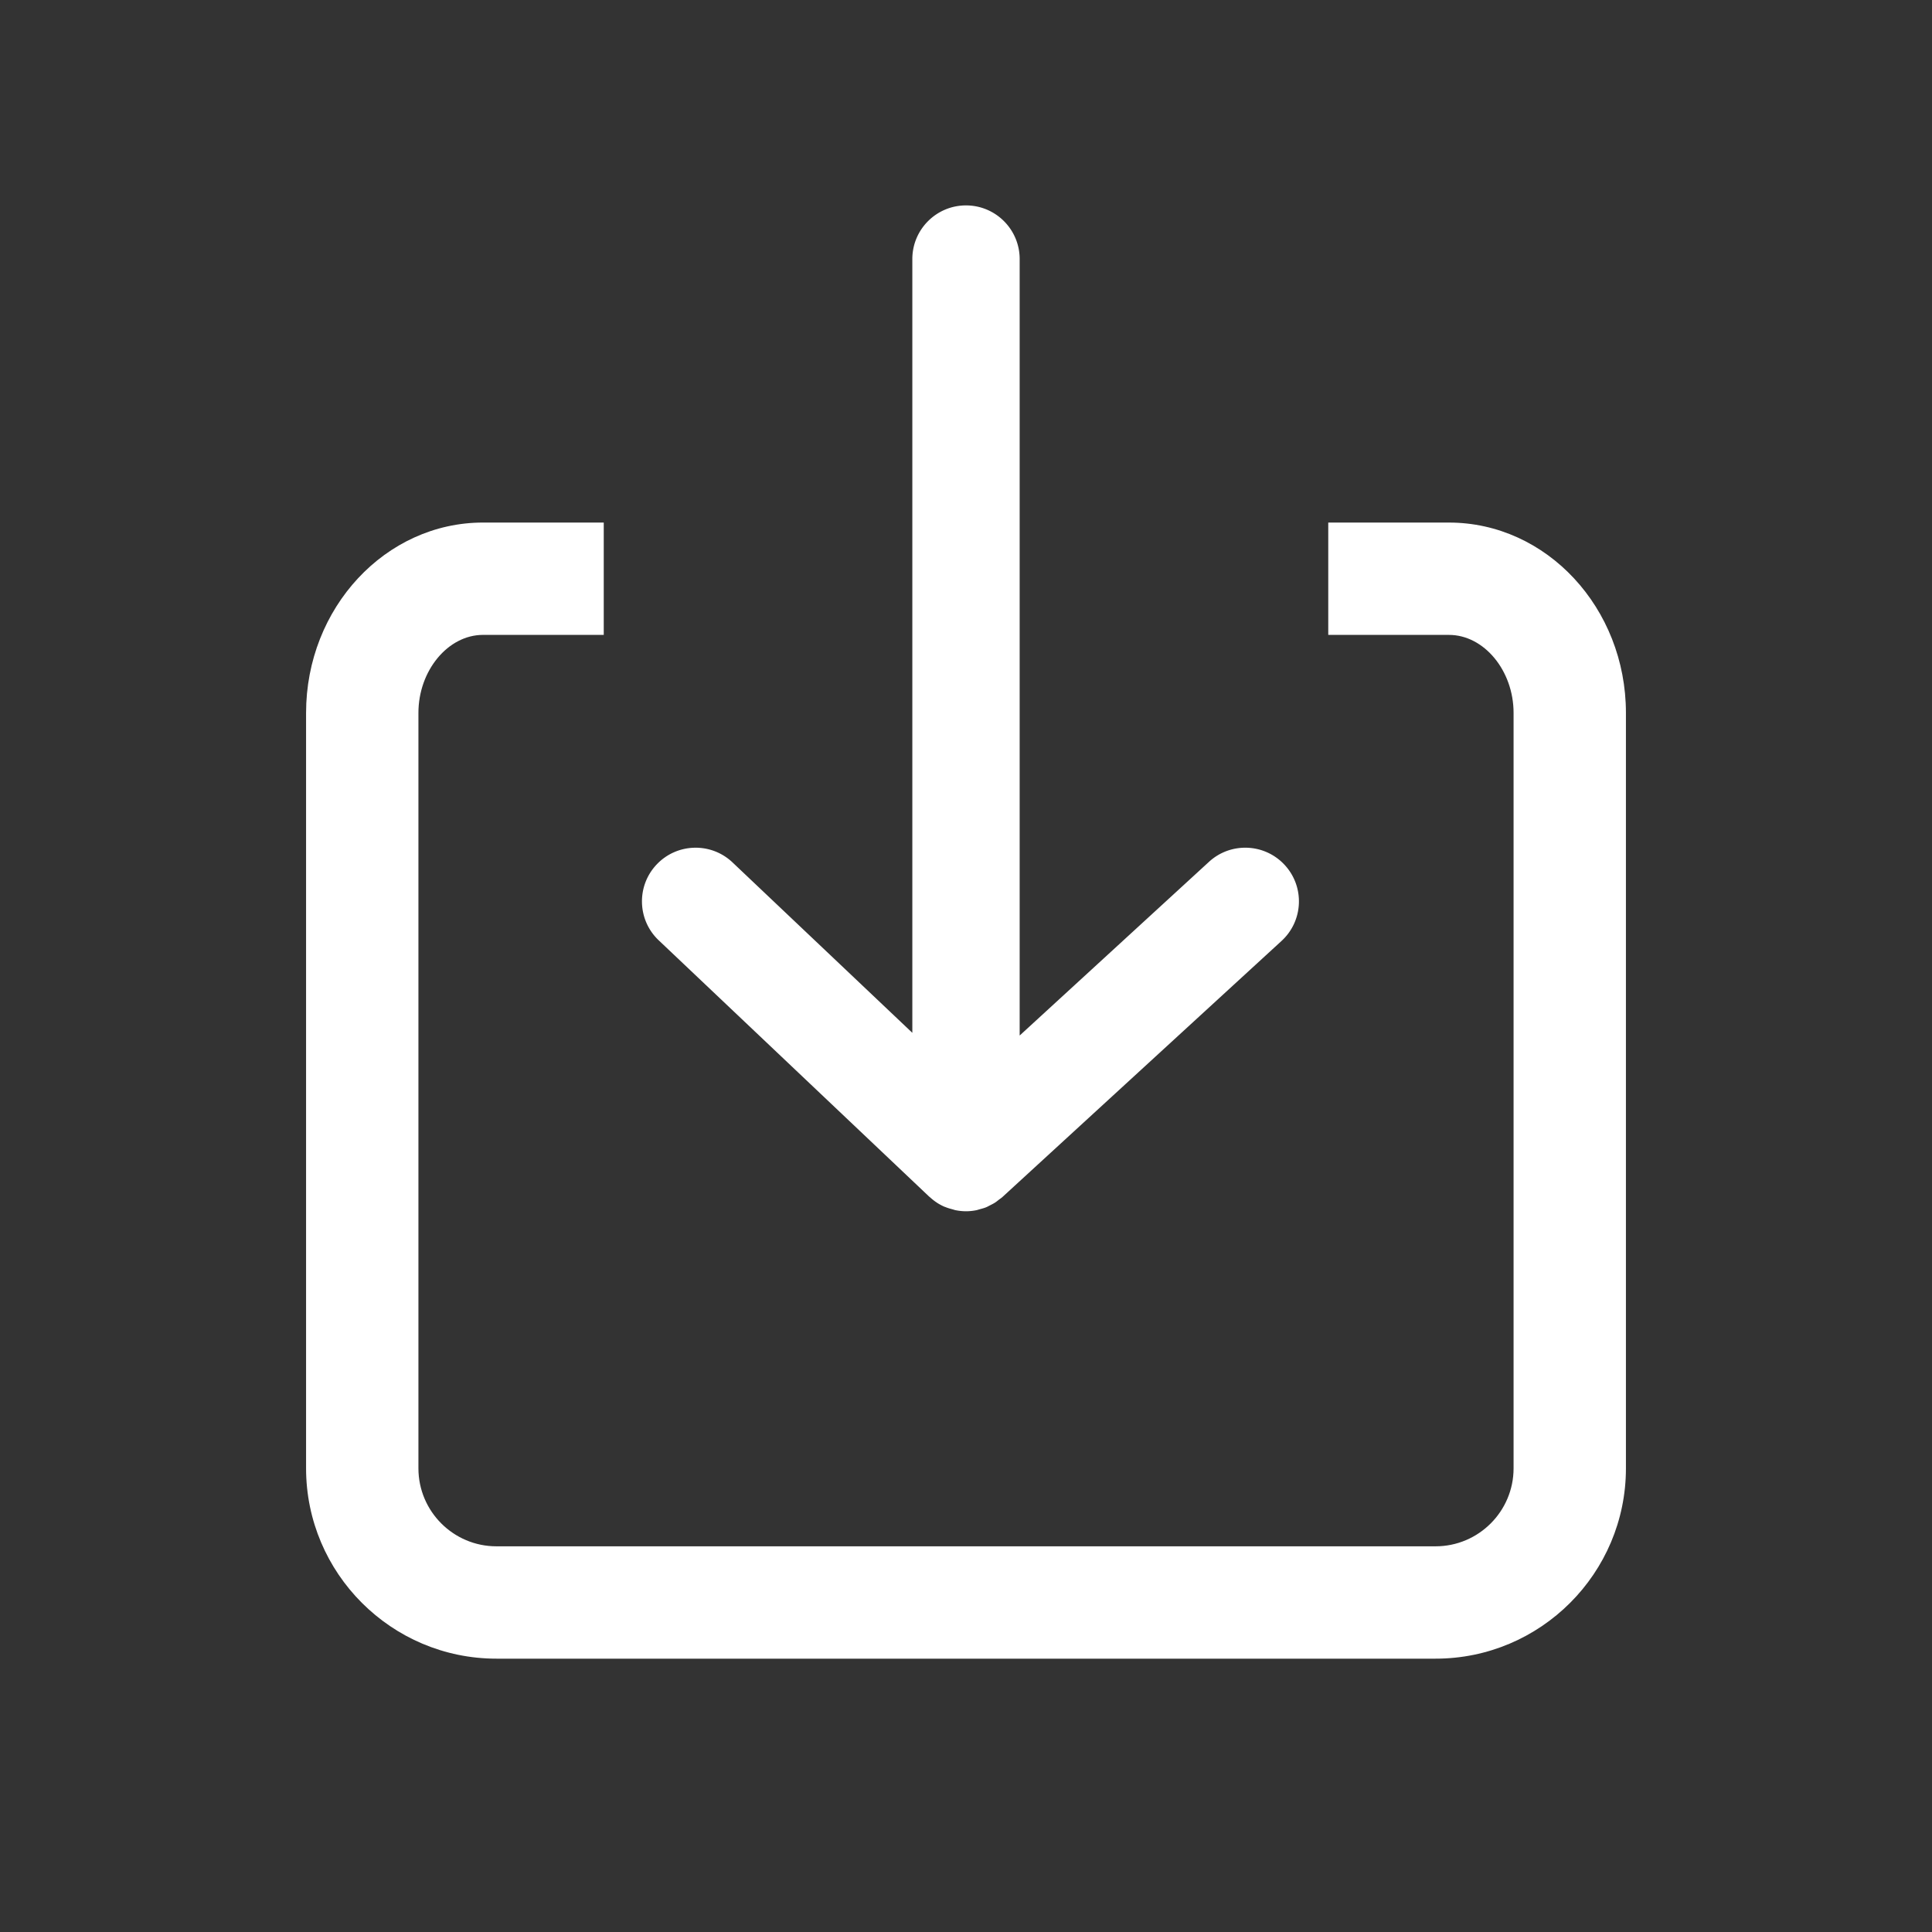 <?xml version="1.0" standalone="no"?><!DOCTYPE svg PUBLIC "-//W3C//DTD SVG 1.1//EN" "http://www.w3.org/Graphics/SVG/1.1/DTD/svg11.dtd"><svg t="1625212812089" class="icon" viewBox="0 0 1024 1024" version="1.1" xmlns="http://www.w3.org/2000/svg" p-id="5924" xmlns:xlink="http://www.w3.org/1999/xlink" width="800" height="800"><rect x="0" y="0" width="1024" height="1024" fill="#333333" stroke="none"/><defs><style type="text/css"></style></defs><path d="M760.889 879.125H263.11c-55.623 0-100.885-45.255-100.885-100.885V377.849c0-55.623 42.062-100.885 93.774-100.885h64v59.54h-64c-18.553 0-34.226 18.93-34.226 41.338V778.24c0 22.791 18.546 41.337 41.337 41.337H760.89c22.791 0 41.337-18.546 41.337-41.337V377.849c0-22.407-15.673-41.337-34.226-41.337h-64v-59.541h64c51.705 0 93.774 45.255 93.774 100.885v400.398c0 55.616-45.262 100.871-100.885 100.871z" fill="#ffffff" p-id="5925"></path><path d="M680.974 458.517c-10.617-11.577-28.615-12.352-40.185-1.728l-100.345 92.06V137.317c0-15.709-12.736-28.445-28.444-28.445s-28.444 12.736-28.444 28.445v410.097l-95.296-90.31c-11.4-10.81-29.412-10.319-40.207 1.08-10.809 11.406-10.318 29.405 1.081 40.206L492.437 634.19c0.135 0.128 0.292 0.206 0.427 0.334 1.18 1.081 2.44 2.091 3.804 2.966 0.064 0.042 0.121 0.1 0.185 0.135 1.174 0.74 2.411 1.394 3.698 1.963 0.164 0.07 0.334 0.092 0.49 0.156 1.238 0.52 2.504 0.882 3.791 1.216 0.548 0.142 1.074 0.356 1.621 0.462a28.42 28.42 0 0 0 5.533 0.57c1.813 0 3.62-0.193 5.404-0.534 0.633-0.121 1.245-0.363 1.87-0.526 1.131-0.3 2.255-0.59 3.343-1.024 0.718-0.285 1.386-0.683 2.076-1.032 0.96-0.483 1.913-0.952 2.823-1.543 0.662-0.433 1.273-0.953 1.906-1.443 0.597-0.47 1.252-0.854 1.82-1.373l148.011-135.8c11.577-10.625 12.36-28.623 1.735-40.2z" fill="#ffffff" p-id="5926"></path></svg>